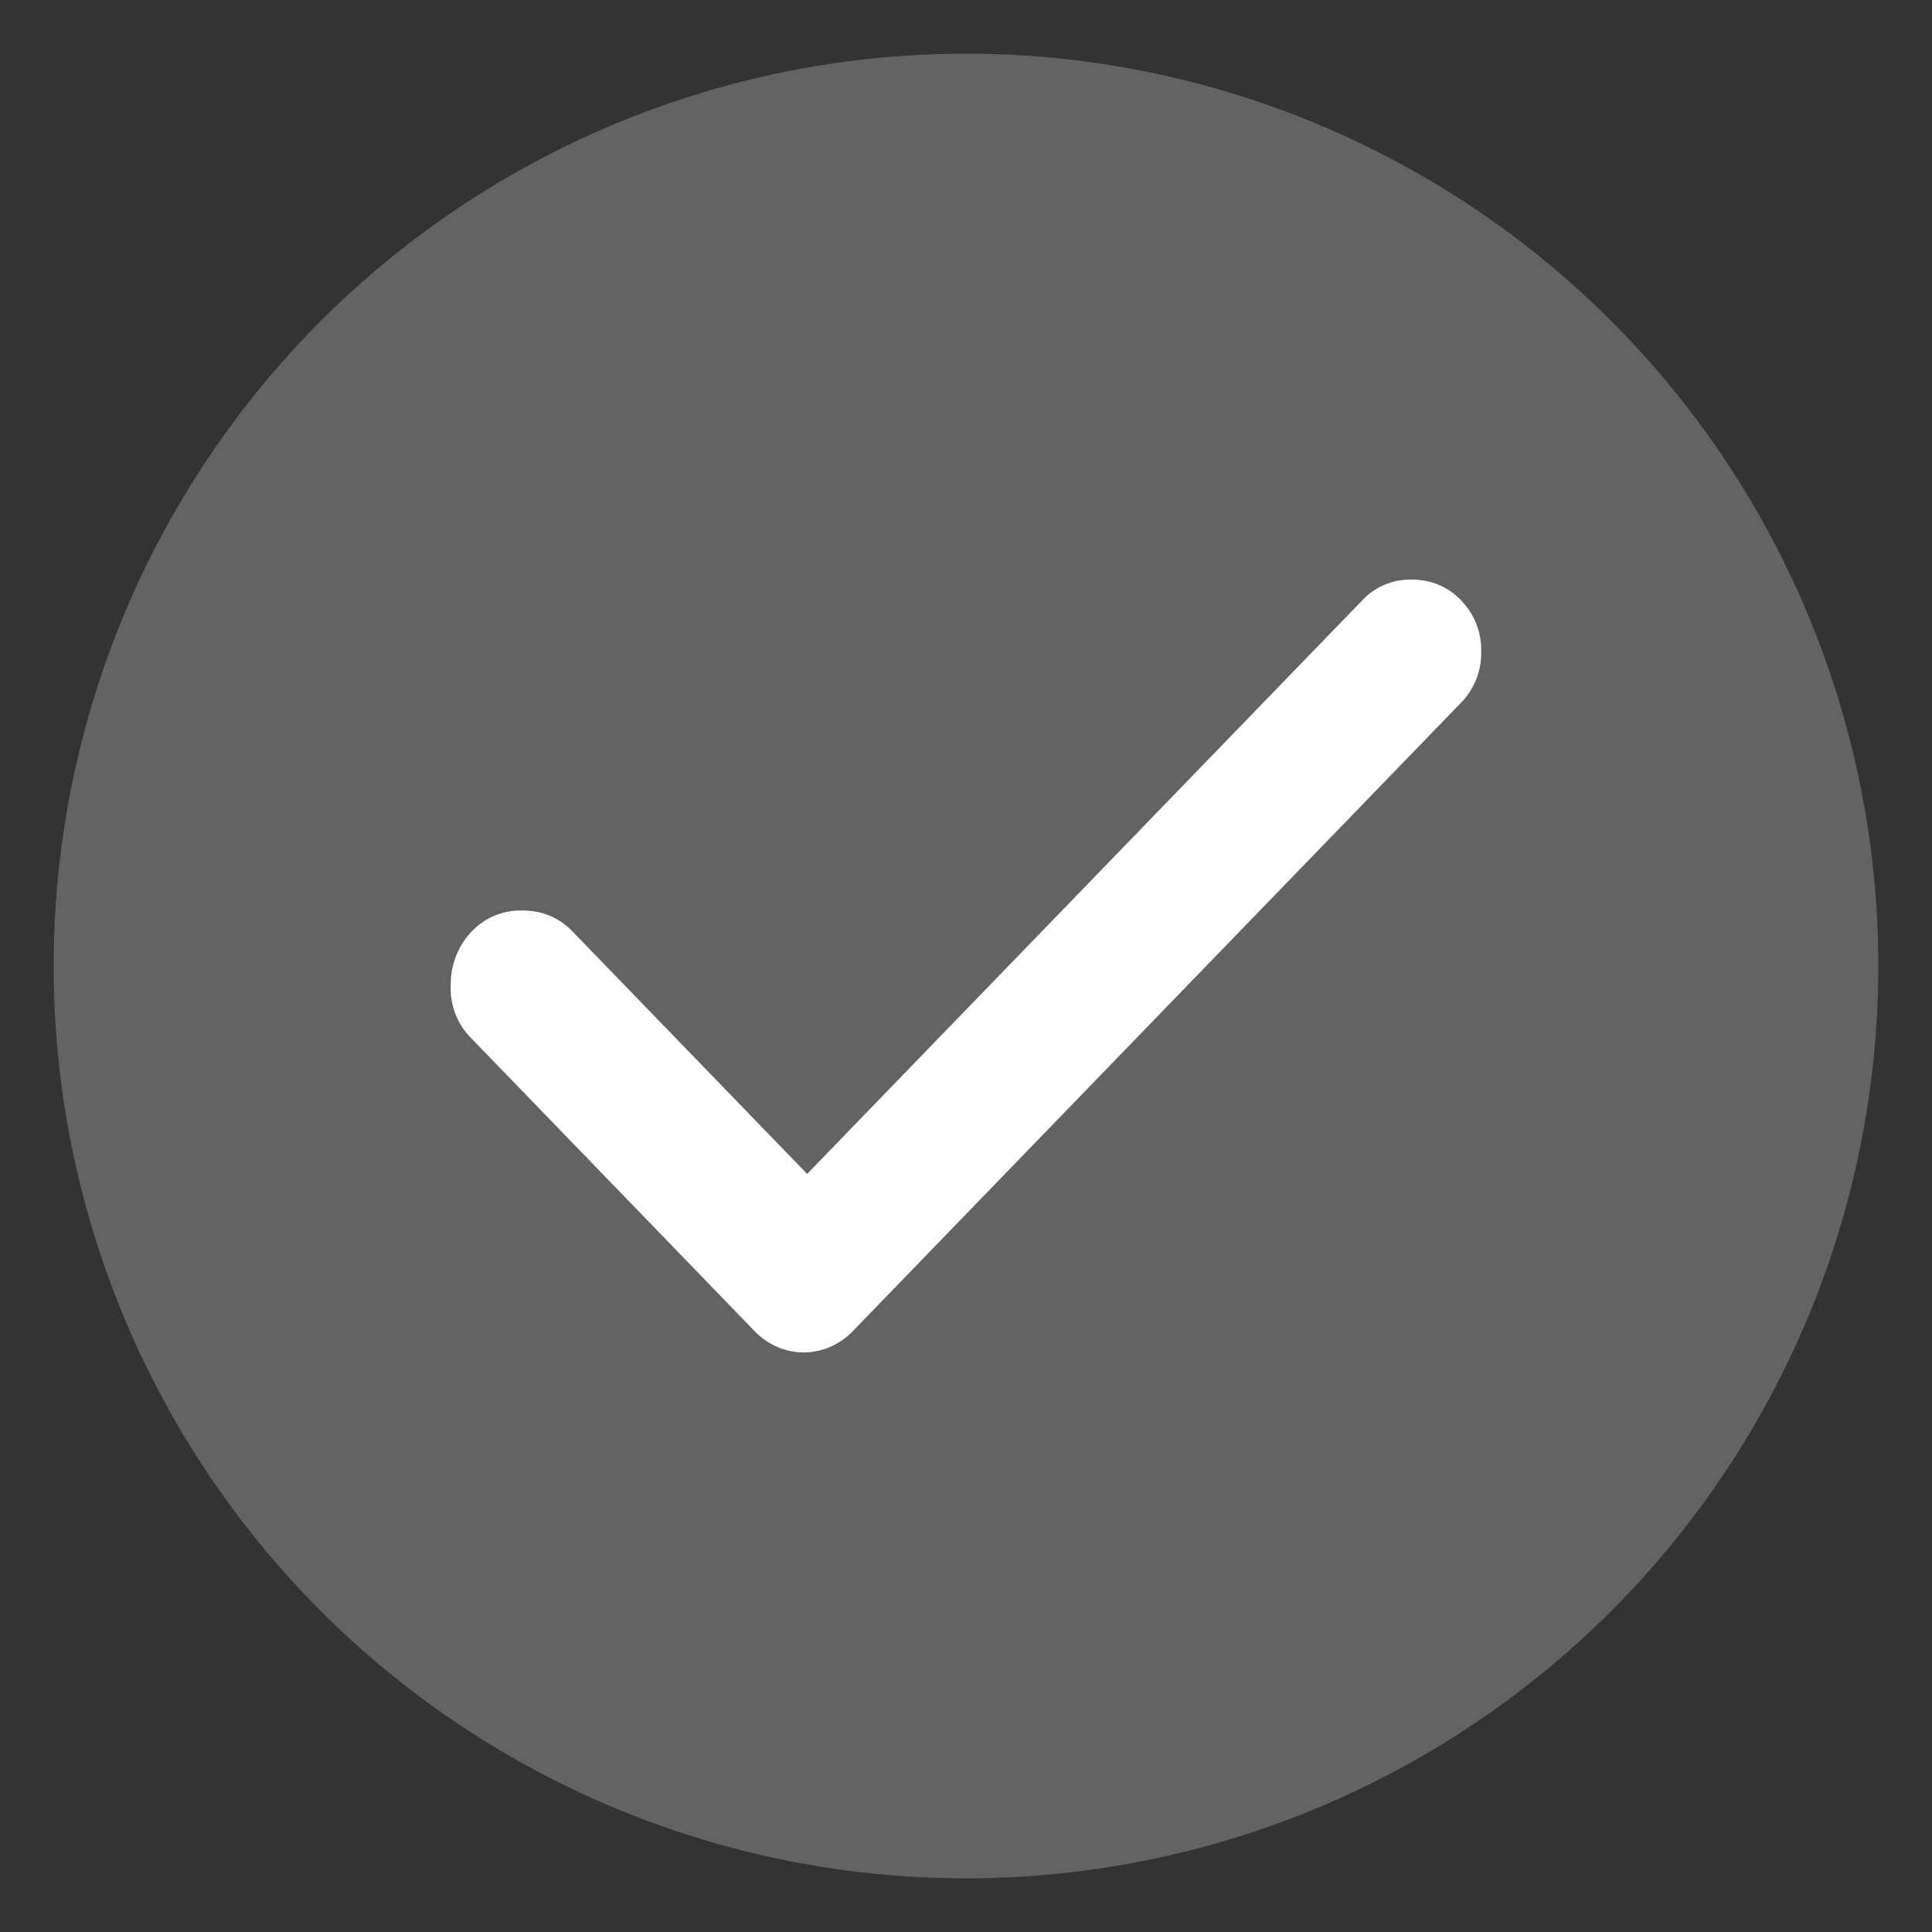 <svg width="18" height="18" xmlns="http://www.w3.org/2000/svg"><rect width="100%" height="100%" fill="#333333" stroke="none"/><g transform="translate(1 1)" fill="none"><circle stroke="#636363" fill="#636363" stroke-linecap="round" cx="8" cy="8" r="8"/><path d="M6.488 11.6a.616.616 0 0 1-.242-.049.681.681 0 0 1-.227-.161L3.38 8.662a.653.653 0 0 1-.18-.493.706.706 0 0 1 .196-.492.626.626 0 0 1 .469-.194c.187 0 .343.065.468.194l2.187 2.26 5.171-5.343a.613.613 0 0 1 .46-.194c.183 0 .337.064.462.194a.659.659 0 0 1 .187.476.659.659 0 0 1-.187.476L6.957 11.39a.681.681 0 0 1-.227.161.616.616 0 0 1-.242.049z" fill="#FFF"/></g></svg>